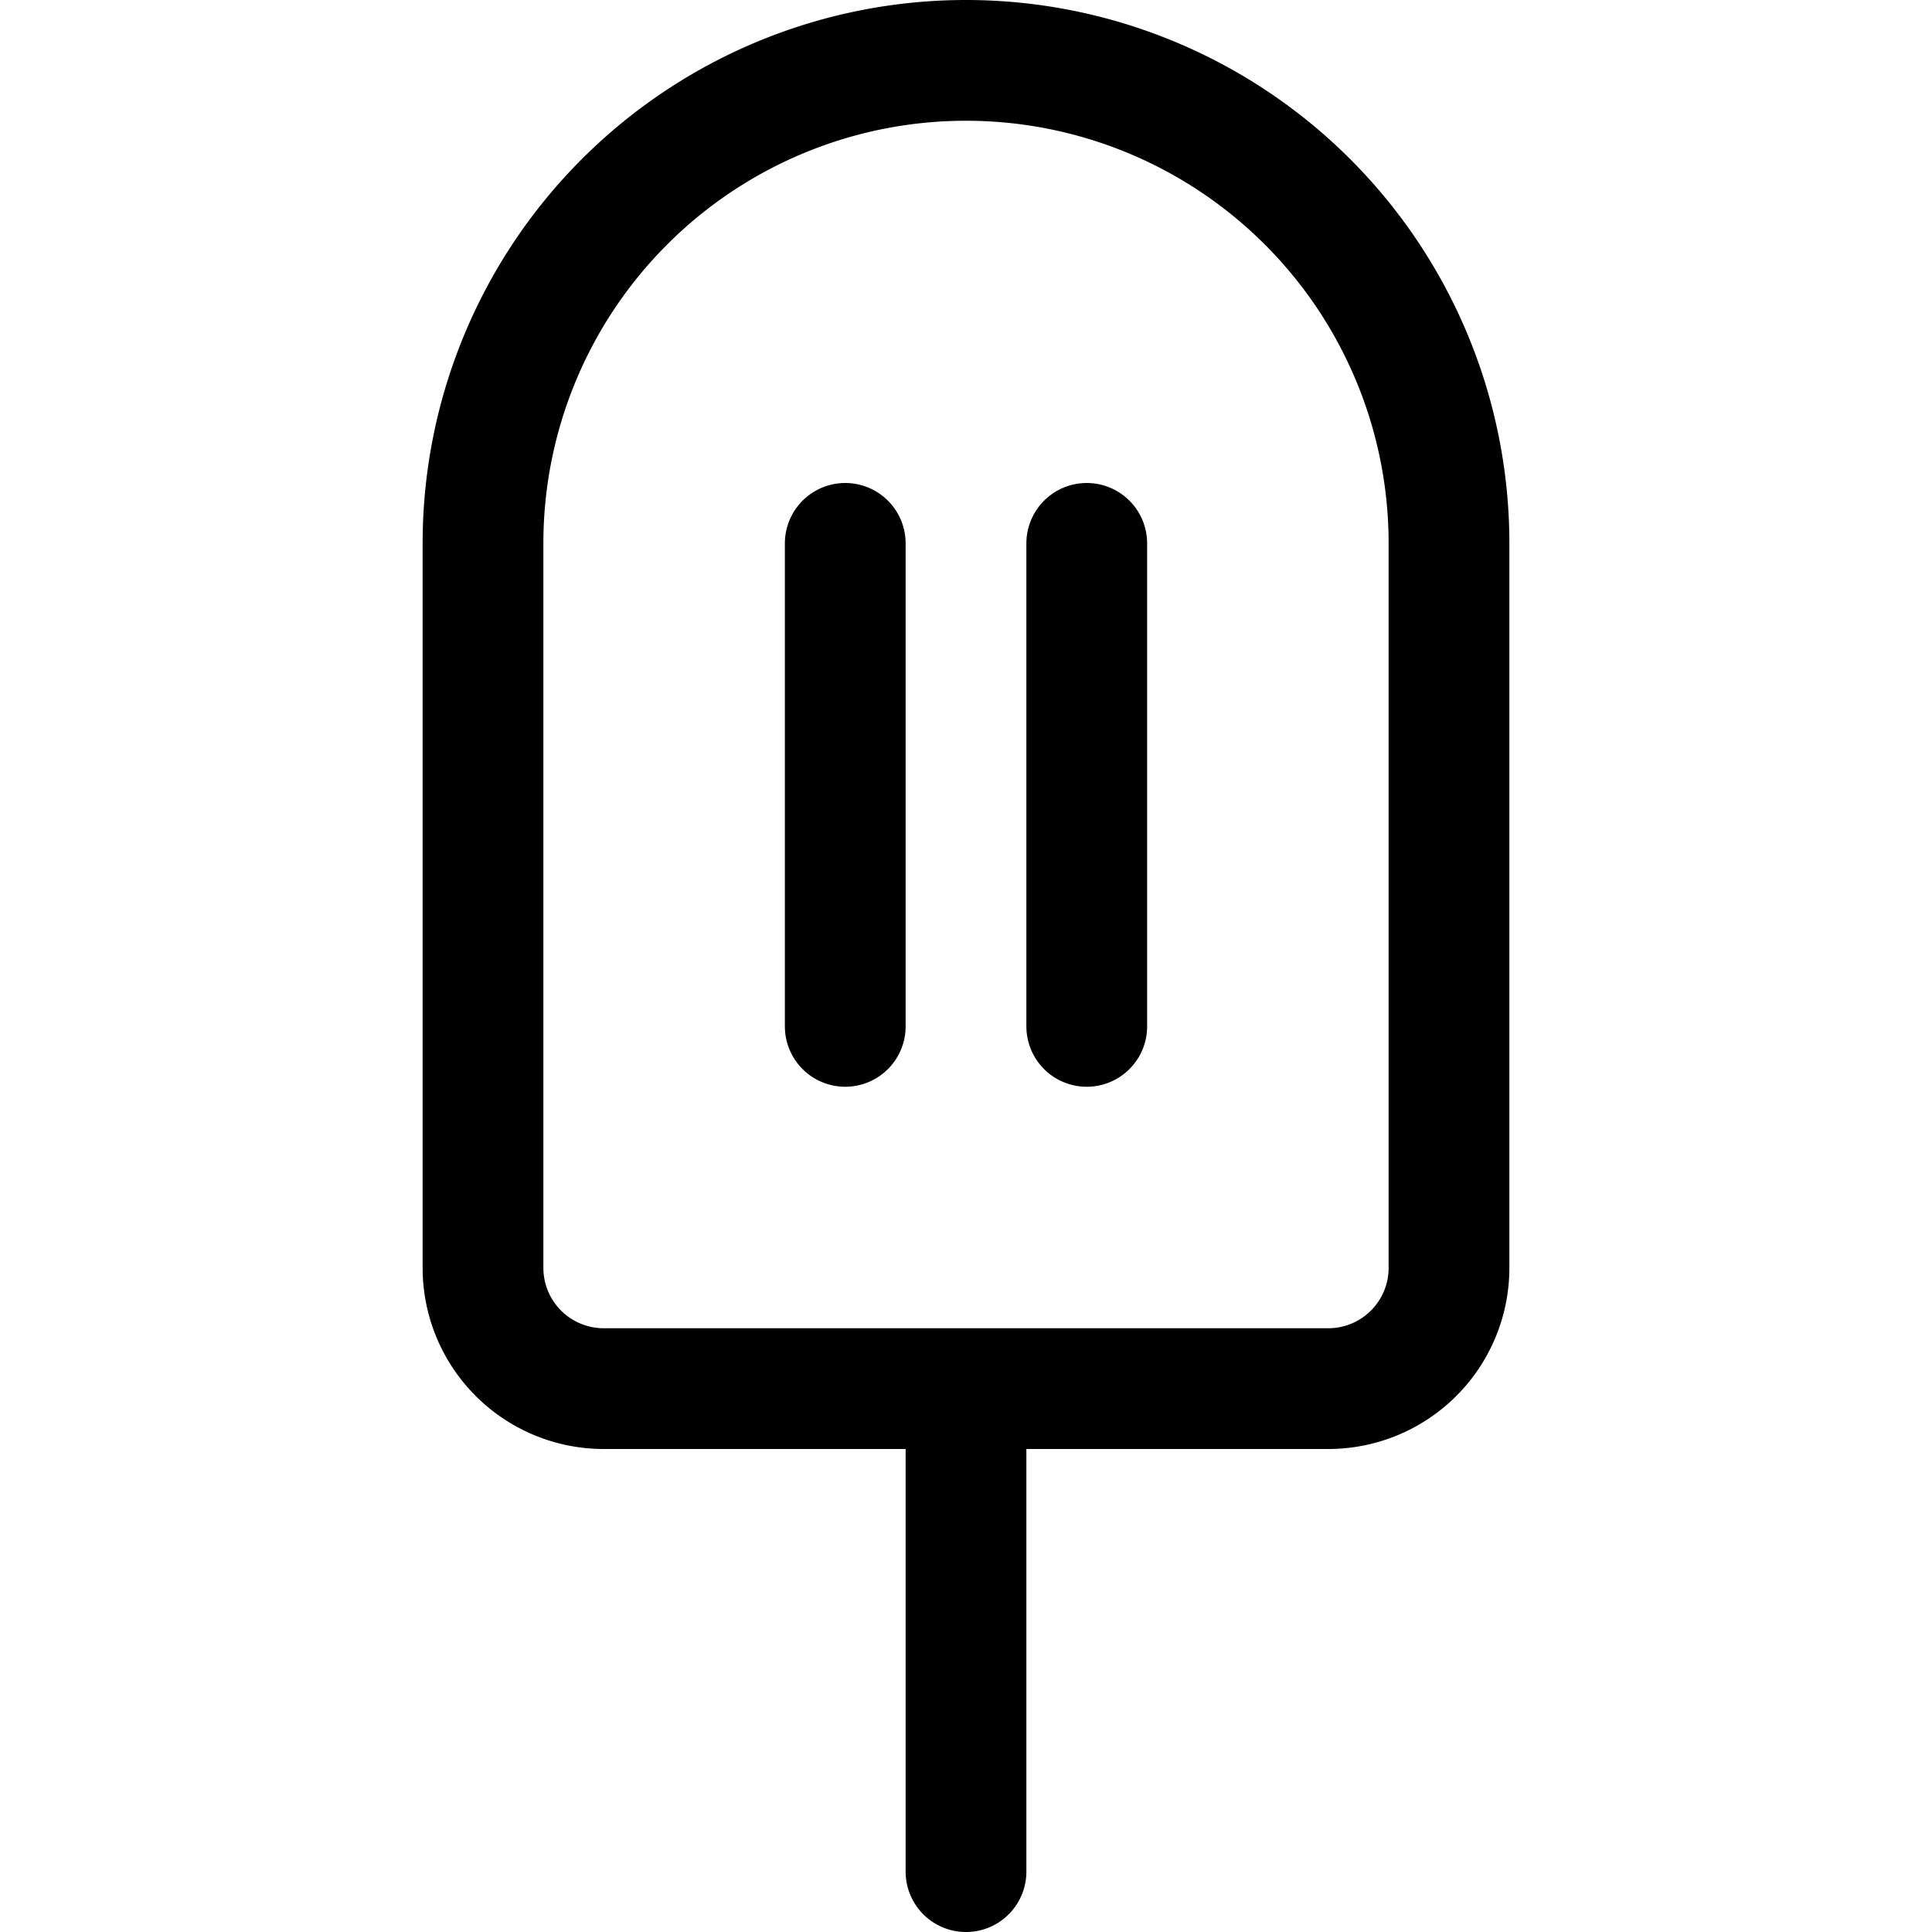 <svg xmlns="http://www.w3.org/2000/svg" width="24" height="24" viewBox="0 0 24 24"><path d="M16.5 17.25h-9a1.5 1.5 0 0 1-1.5-1.5v-9a6 6 0 0 1 6-6 6 6 0 0 1 6 6v9a1.5 1.5 0 0 1-1.5 1.5m-4.5 6v-6m-1.5-10.5v6m3-6v6" style="fill:none;stroke:#000;stroke-linecap:round;stroke-linejoin:round;stroke-width:1.5px"/></svg>